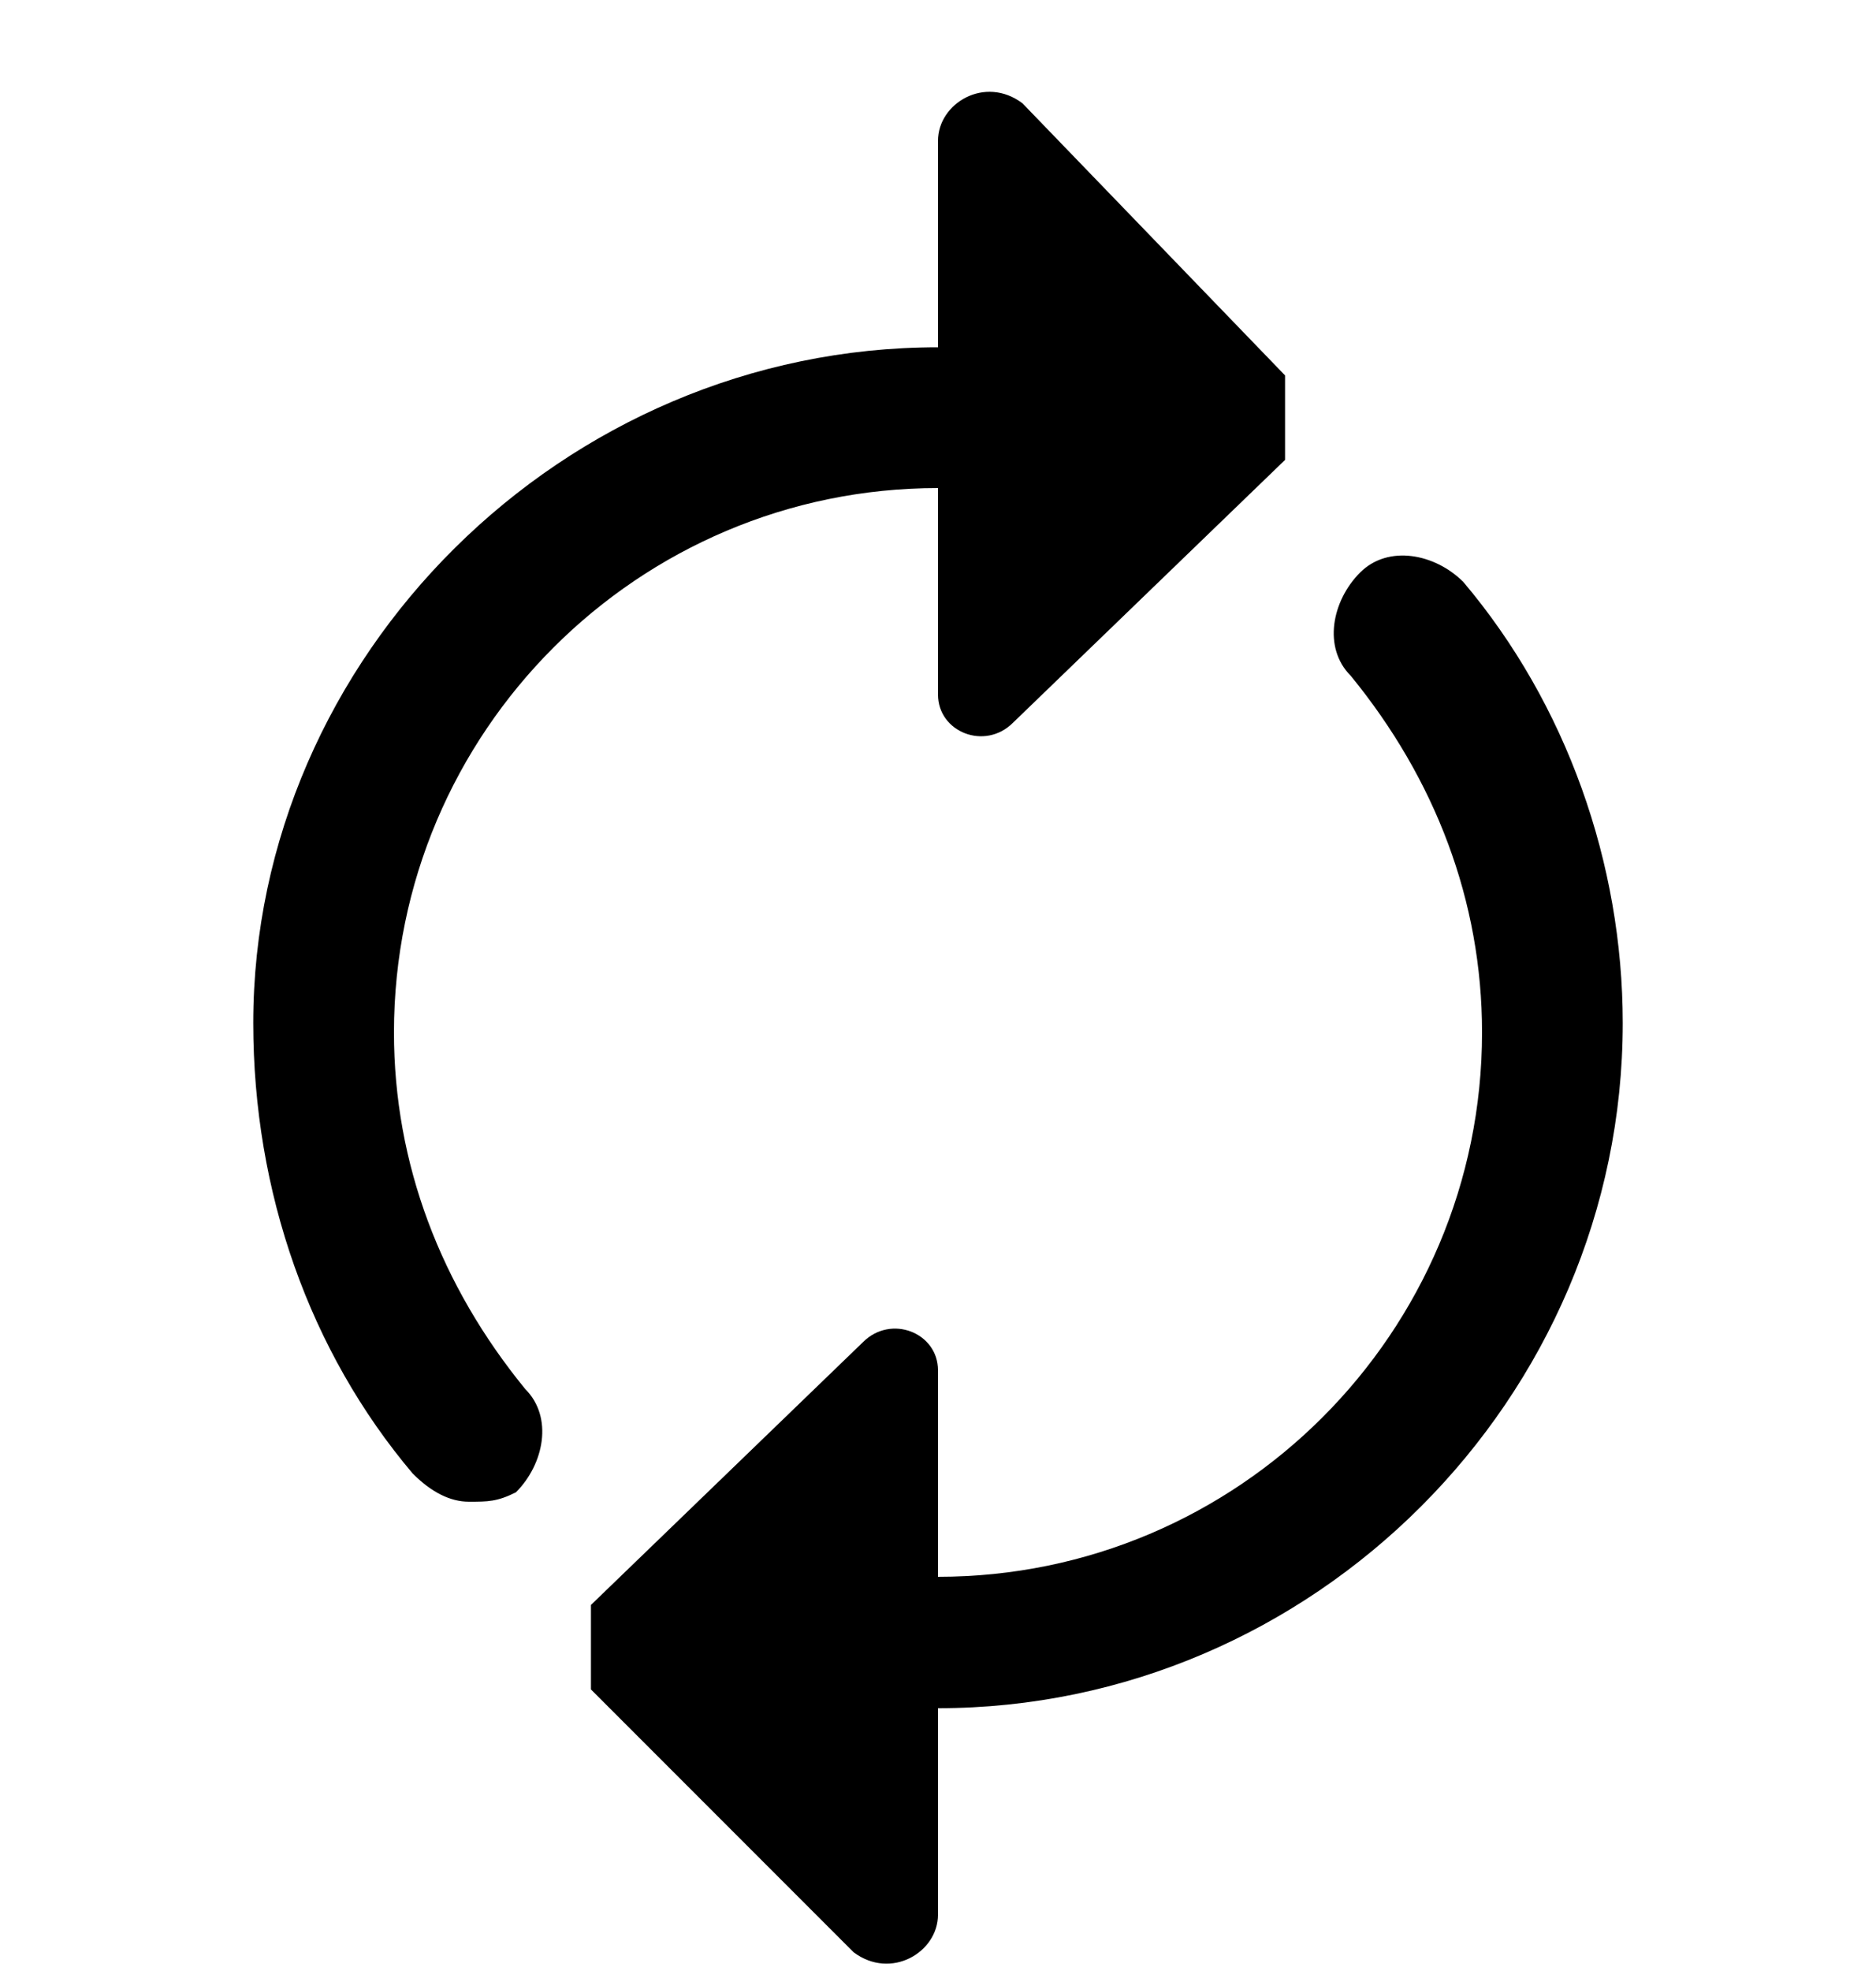 <svg width="20" height="21" viewBox="0 0 20 21" fill="none" xmlns="http://www.w3.org/2000/svg">
<path fill-rule="evenodd" clip-rule="evenodd" d="M10 1.5V3.7C6 3.7 2.7 7 2.7 10.9C2.7 12.7 3.3 14.4 4.4 15.7C4.6 15.9 4.8 16 5 16C5.2 16 5.3 16 5.5 15.9C5.8 15.6 5.9 15.1 5.6 14.8C4.7 13.7 4.2 12.4 4.2 11C4.2 7.8 6.8 5.2 10 5.2V7.4C10 7.8 10.5 8 10.8 7.7L13.7 4.9V4L10.9 1.1C10.5 0.8 10 1.1 10 1.5ZM10 16.8V14.6C10 14.2 9.5 14 9.2 14.3L6.3 17.1V18L9.1 20.8C9.5 21.1 10 20.8 10 20.4V18.2C14 18.2 17.3 14.9 17.3 10.9C17.3 9.2 16.7 7.5 15.6 6.2C15.3 5.9 14.8 5.8 14.5 6.1C14.2 6.4 14.1 6.9 14.4 7.2C15.3 8.3 15.8 9.6 15.8 11C15.8 14.2 13.2 16.8 10 16.8Z" fill="black"/>
</svg>
